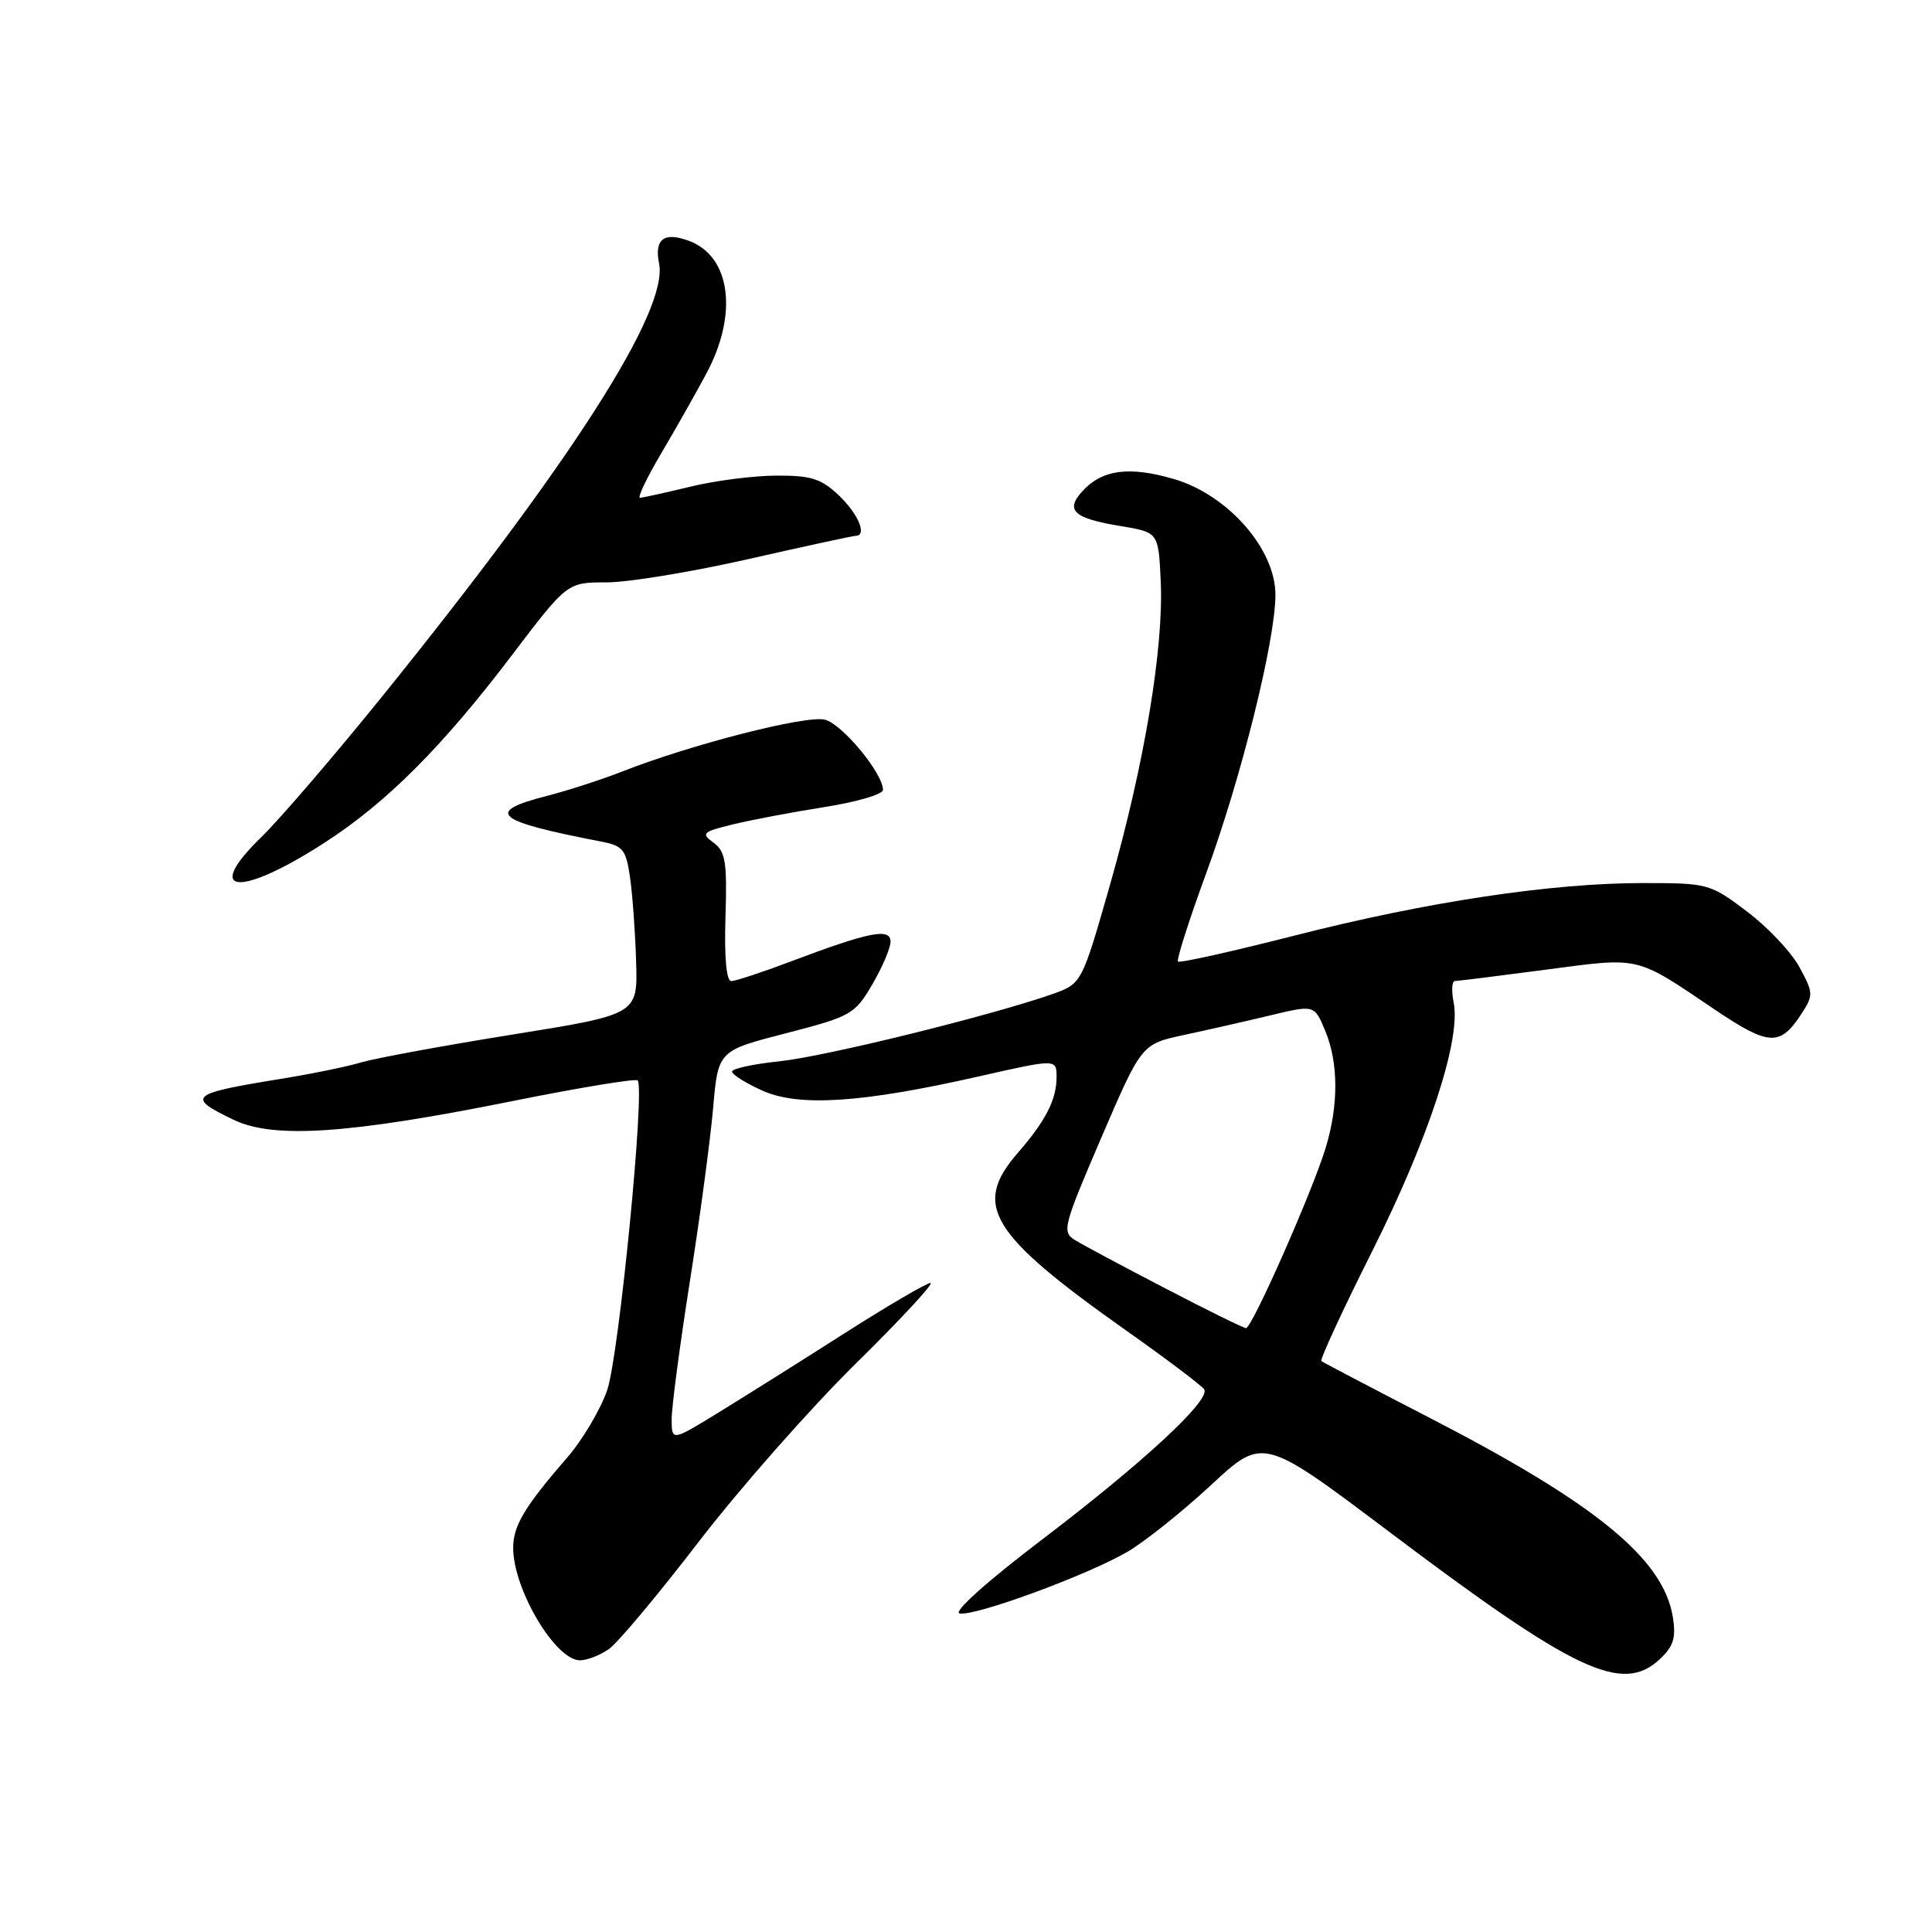 <?xml version="1.0" encoding="UTF-8" standalone="no"?>
<!DOCTYPE svg PUBLIC "-//W3C//DTD SVG 1.1//EN" "http://www.w3.org/Graphics/SVG/1.1/DTD/svg11.dtd" >
<svg xmlns="http://www.w3.org/2000/svg" xmlns:xlink="http://www.w3.org/1999/xlink" version="1.1" viewBox="0 0 256 256">
 <g >
 <path fill="currentColor"
d=" M 219.92 219.86 C 221.75 218.15 222.10 217.02 221.66 214.27 C 220.40 206.54 211.50 199.25 189.36 187.83 C 181.74 183.90 175.32 180.53 175.09 180.35 C 174.87 180.17 177.90 173.60 181.84 165.76 C 189.30 150.87 193.60 137.76 192.62 132.86 C 192.31 131.29 192.38 130.00 192.78 129.99 C 193.17 129.99 198.59 129.31 204.81 128.49 C 217.47 126.82 216.61 126.61 227.18 133.75 C 234.36 138.59 235.85 138.68 238.64 134.43 C 240.31 131.87 240.31 131.61 238.44 128.16 C 237.37 126.18 234.25 122.86 231.50 120.79 C 226.61 117.09 226.31 117.01 217.78 117.01 C 205.61 117.00 189.09 119.48 171.50 123.98 C 163.25 126.08 156.32 127.63 156.09 127.41 C 155.87 127.20 157.54 121.95 159.81 115.76 C 164.48 103.04 169.00 84.85 169.00 78.81 C 169.00 72.73 162.68 65.54 155.50 63.46 C 149.59 61.74 146.01 62.23 143.40 65.11 C 141.11 67.64 142.27 68.68 148.50 69.71 C 153.50 70.54 153.50 70.54 153.80 76.97 C 154.22 85.77 151.65 101.19 147.13 117.07 C 143.34 130.35 143.34 130.35 139.42 131.73 C 131.16 134.62 109.23 140.02 103.25 140.63 C 99.81 140.99 97.00 141.60 97.00 141.99 C 97.00 142.38 98.80 143.51 100.99 144.50 C 105.85 146.69 114.17 146.15 129.75 142.62 C 140.00 140.30 140.00 140.30 140.00 142.72 C 140.00 145.70 138.56 148.52 134.85 152.78 C 128.82 159.73 131.14 163.52 149.31 176.36 C 154.65 180.13 159.26 183.62 159.56 184.10 C 160.44 185.51 151.49 193.80 138.05 204.02 C 130.78 209.55 126.24 213.62 127.15 213.79 C 129.21 214.19 144.14 208.70 149.43 205.60 C 151.74 204.24 156.72 200.26 160.50 196.75 C 167.36 190.38 167.36 190.38 184.14 203.02 C 208.74 221.56 214.96 224.48 219.92 219.86 Z  M 80.68 218.51 C 81.85 217.70 87.22 211.28 92.61 204.26 C 98.01 197.24 107.33 186.66 113.33 180.75 C 119.33 174.84 123.82 170.00 123.30 170.00 C 122.79 170.00 117.67 172.99 111.93 176.65 C 106.20 180.31 98.69 185.03 95.25 187.14 C 89.00 190.98 89.00 190.98 89.00 188.03 C 89.00 186.41 90.09 178.21 91.41 169.79 C 92.74 161.38 94.12 151.06 94.49 146.86 C 95.15 139.23 95.15 139.23 104.15 136.91 C 112.76 134.69 113.27 134.40 115.58 130.45 C 116.91 128.18 118.00 125.62 118.00 124.77 C 118.00 122.91 115.19 123.47 104.70 127.43 C 100.97 128.84 97.45 130.00 96.89 130.00 C 96.25 130.00 95.96 126.80 96.13 121.50 C 96.36 114.21 96.13 112.82 94.55 111.66 C 92.86 110.43 93.08 110.22 97.10 109.24 C 99.52 108.65 104.99 107.61 109.25 106.94 C 113.51 106.27 117.00 105.25 117.00 104.67 C 117.00 102.46 111.60 95.94 109.30 95.36 C 106.83 94.74 91.62 98.63 82.50 102.21 C 79.75 103.29 75.27 104.74 72.55 105.44 C 64.12 107.59 65.52 108.79 79.70 111.52 C 82.56 112.07 82.96 112.58 83.49 116.32 C 83.82 118.62 84.18 123.63 84.29 127.46 C 84.50 134.42 84.50 134.42 67.87 137.09 C 58.72 138.56 49.72 140.22 47.87 140.77 C 46.02 141.33 41.12 142.33 37.00 142.99 C 25.12 144.92 24.63 145.35 30.98 148.39 C 36.26 150.92 46.21 150.26 67.75 145.93 C 76.68 144.13 84.22 142.89 84.49 143.16 C 85.50 144.17 82.01 179.65 80.46 184.19 C 79.57 186.78 77.17 190.83 75.11 193.19 C 69.51 199.65 68.00 202.17 68.00 205.10 C 68.00 210.59 73.59 220.00 76.85 220.00 C 77.79 220.00 79.51 219.33 80.68 218.51 Z  M 42.98 111.68 C 51.21 106.37 58.56 99.02 67.83 86.82 C 75.16 77.17 75.16 77.17 80.33 77.17 C 83.17 77.18 91.63 75.79 99.13 74.09 C 106.62 72.39 113.04 71.00 113.38 71.00 C 114.93 71.00 113.75 68.13 111.20 65.69 C 108.85 63.44 107.50 63.00 102.95 63.02 C 99.95 63.02 94.80 63.68 91.50 64.48 C 88.20 65.28 85.19 65.94 84.81 65.96 C 84.43 65.98 85.65 63.41 87.51 60.25 C 89.38 57.09 92.12 52.26 93.59 49.51 C 97.81 41.66 96.84 34.03 91.36 31.94 C 88.01 30.67 86.68 31.65 87.33 34.91 C 88.58 41.13 75.94 60.92 50.87 92.00 C 44.43 99.97 37.13 108.49 34.63 110.92 C 26.81 118.52 31.69 118.97 42.98 111.68 Z  M 154.44 170.73 C 148.90 167.86 143.52 164.98 142.48 164.34 C 140.68 163.25 140.85 162.58 145.92 150.77 C 151.26 138.35 151.26 138.35 156.88 137.14 C 159.97 136.48 165.12 135.31 168.33 134.54 C 174.16 133.14 174.16 133.14 175.58 136.54 C 177.36 140.80 177.39 146.40 175.66 152.09 C 173.92 157.83 165.89 176.00 165.11 175.98 C 164.77 175.98 159.97 173.61 154.44 170.73 Z "/>
</g>
</svg>